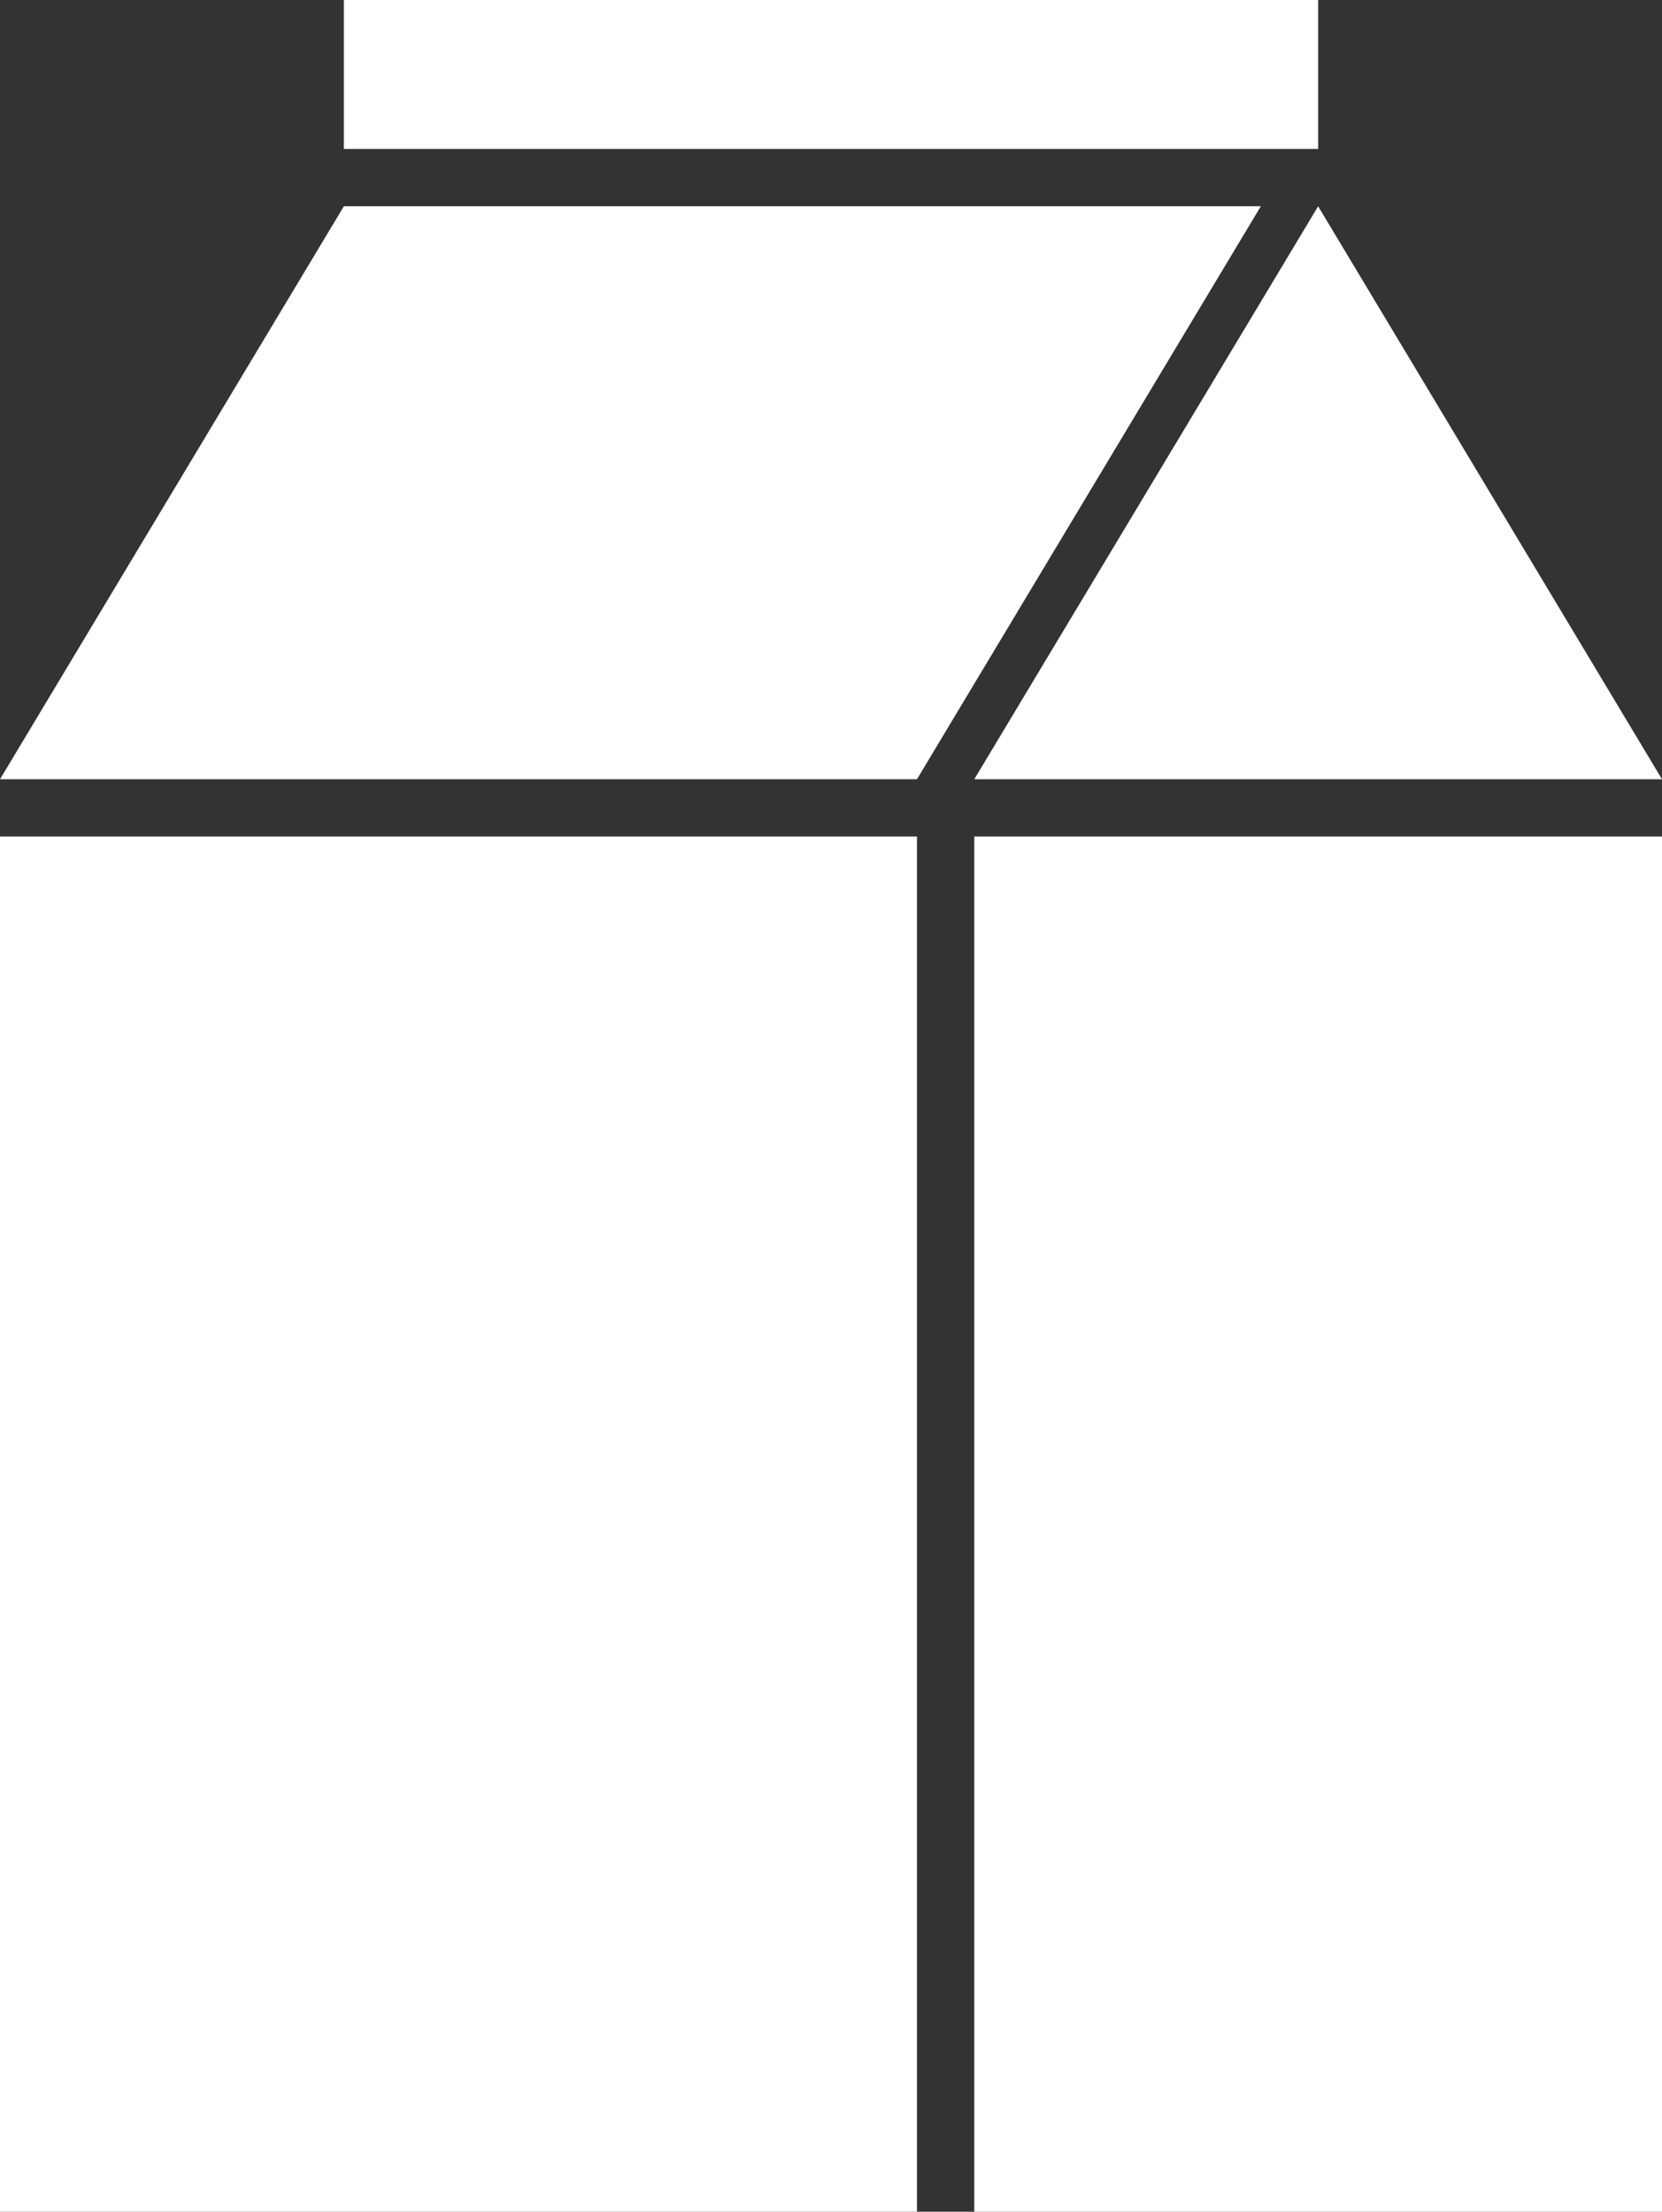 <svg id="Layer_1" data-name="Layer 1" xmlns="http://www.w3.org/2000/svg" viewBox="0 0 725 965"><rect x="0" y="0" width="725" height="965" fill="#333333" stroke="none"/><defs><style>.cls-1{fill:#fff;}</style></defs><title>kotak karton</title><rect class="cls-1" y="365" width="400" height="600"/><rect class="cls-1" x="425" y="365" width="300" height="600"/><polygon class="cls-1" points="725 340 575 90 425 340 725 340"/><polygon class="cls-1" points="400 340 0 340 150 90 550 90 400 340"/><rect class="cls-1" x="150" width="425" height="65"/></svg>